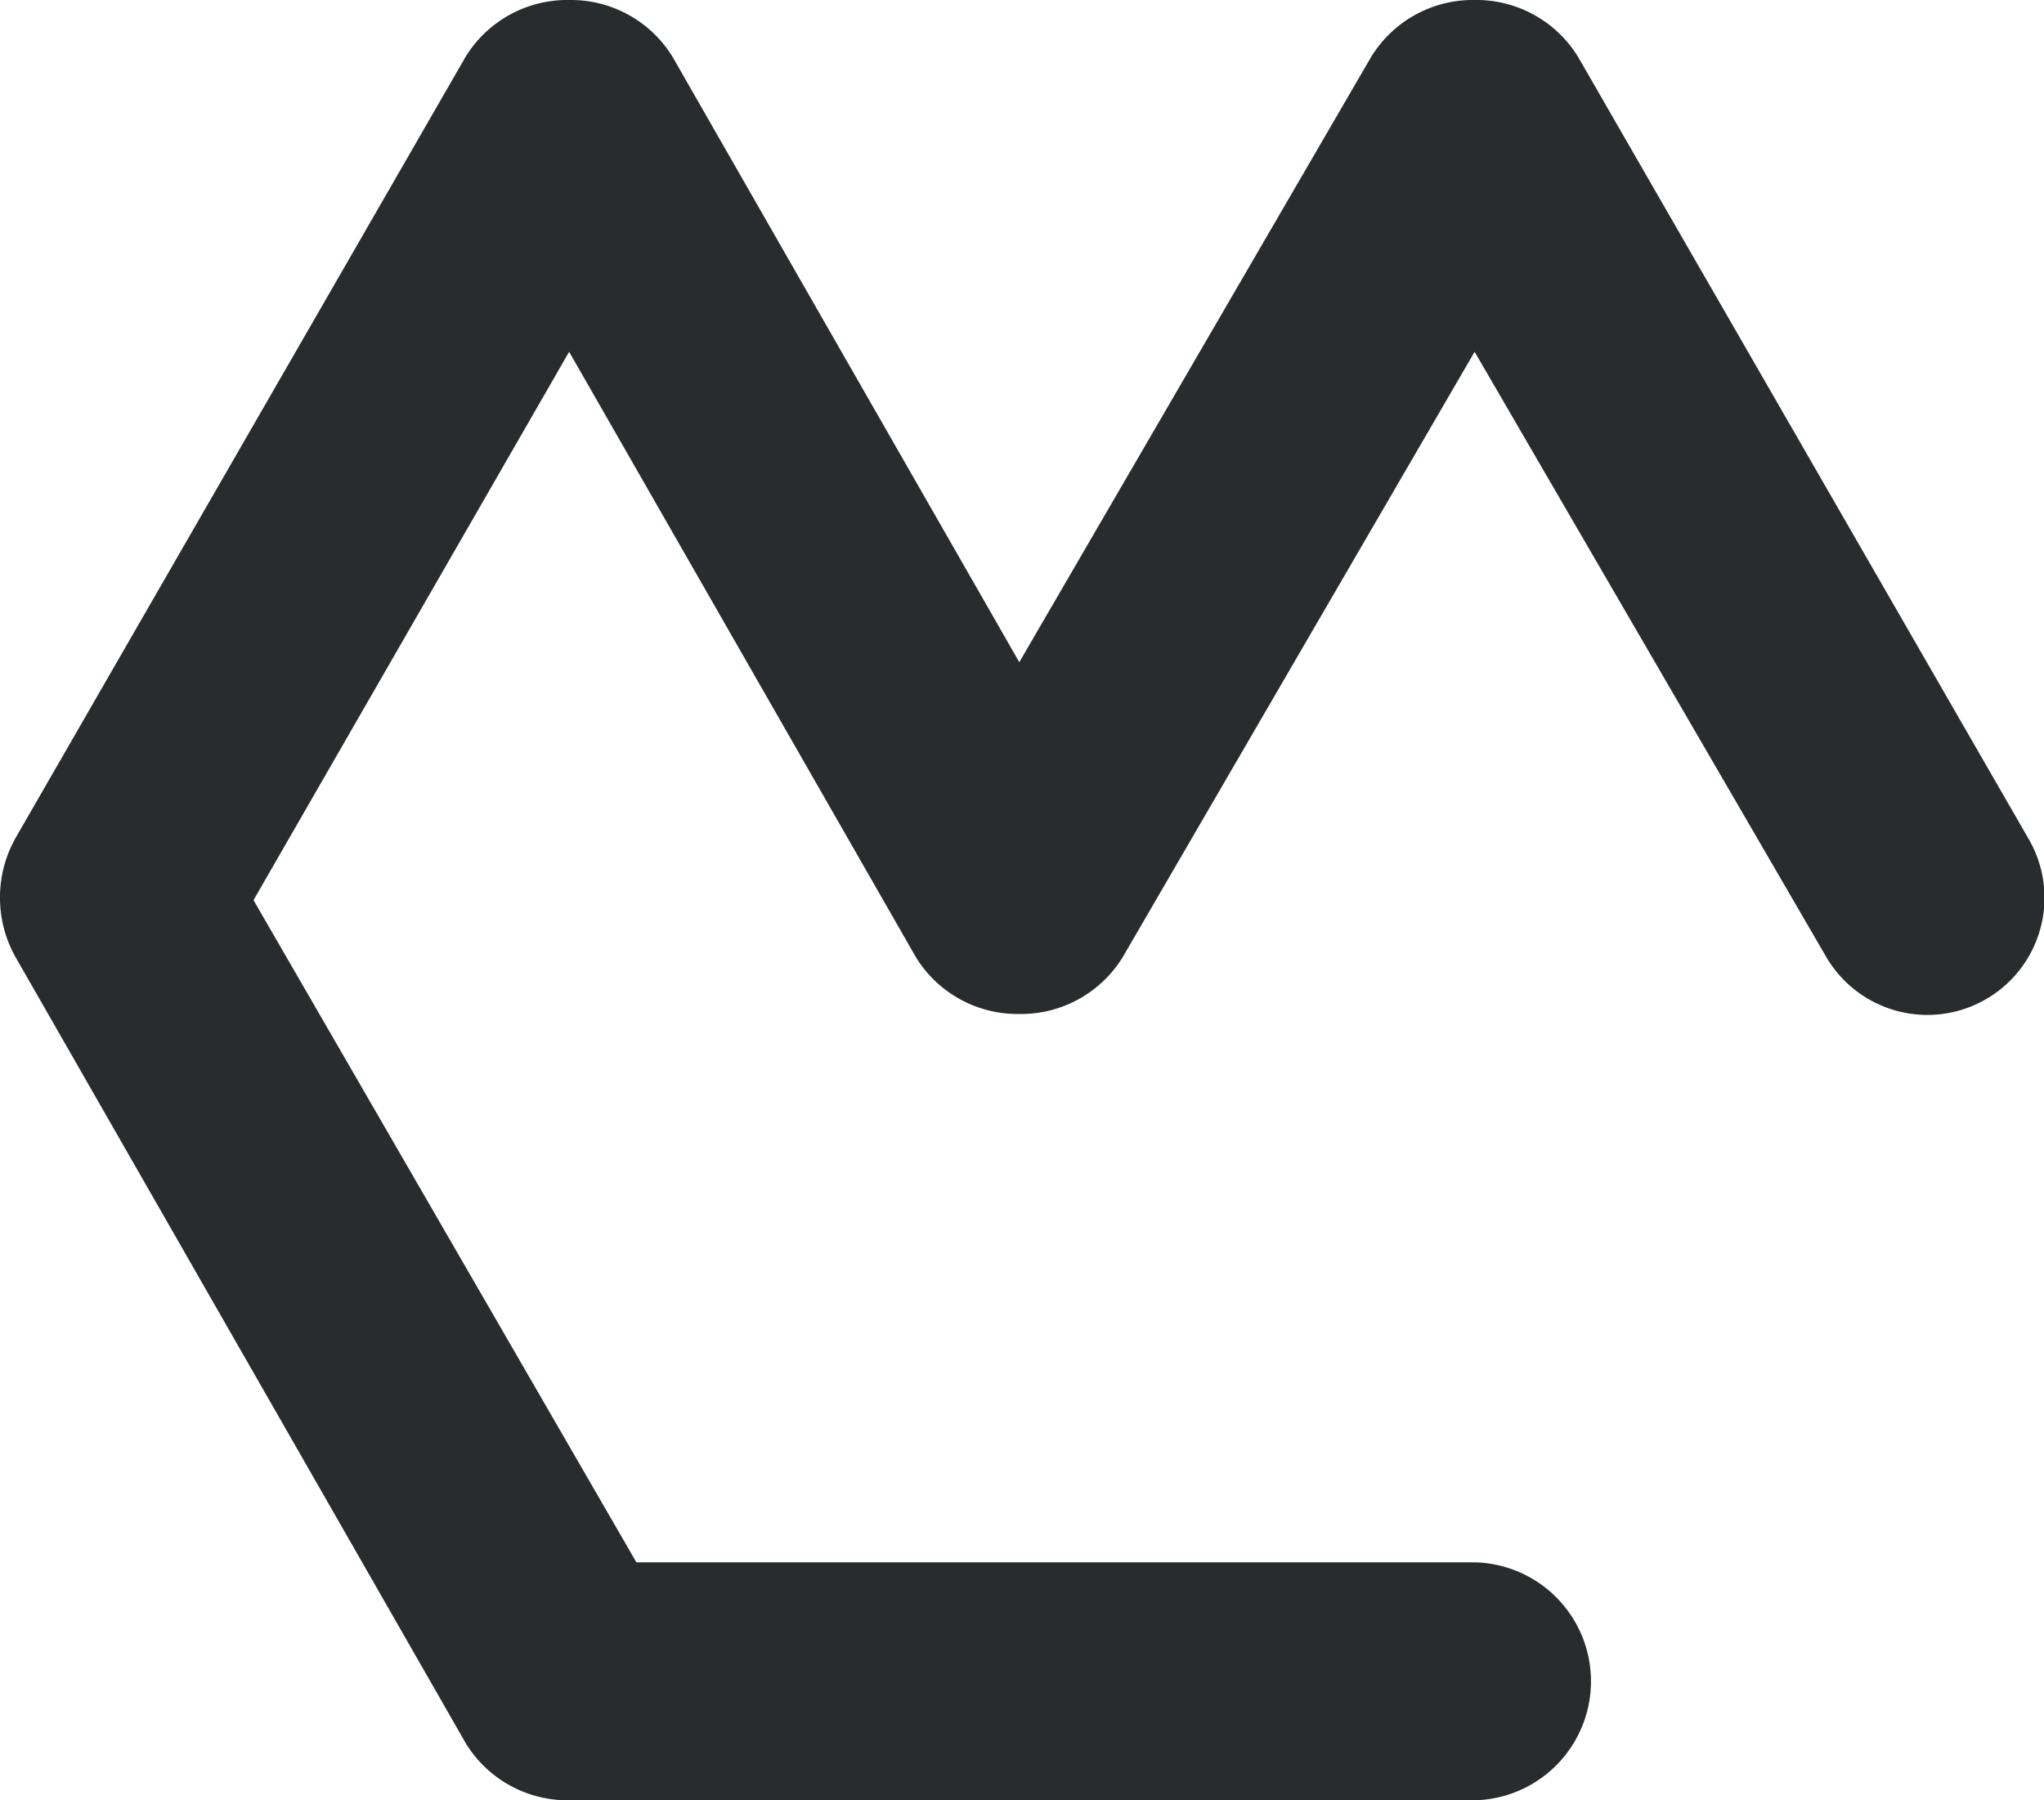 <svg xmlns="http://www.w3.org/2000/svg" width="34" height="29.952" viewBox="0 0 34 29.952">
  <g id="Group_49" data-name="Group 49" transform="translate(-340 -15)">
    <g id="Group_136" data-name="Group 136" transform="translate(340 15)">
      <g id="MAP-India" transform="translate(0)">
        <g id="Group_61" data-name="Group 61">
          <g id="Group_60" data-name="Group 60">
            <path id="Path_6" data-name="Path 6" d="M26.529,31.052H11.467A1.984,1.984,0,0,1,9.746,30.1L2.258,17.023a2.026,2.026,0,0,1,0-1.98l7.488-13A1.984,1.984,0,0,1,11.467,1.1h0a1.984,1.984,0,0,1,1.721.947l5.767,10.07,5.853-10.07A1.984,1.984,0,0,1,26.529,1.1h0a1.984,1.984,0,0,1,1.721.947l7.488,13a1.948,1.948,0,1,1-3.357,1.98L26.529,6.953l-5.853,10.07a1.984,1.984,0,0,1-1.721.947h0a1.984,1.984,0,0,1-1.721-.947L11.467,6.953l-5.25,9.123,6.369,11.017H26.529a1.98,1.98,0,0,1,0,3.959Z" transform="translate(-2 -1.1)" fill="#292c2d"/>
          </g>
        </g>
      </g>
    </g>
  </g>
</svg>
